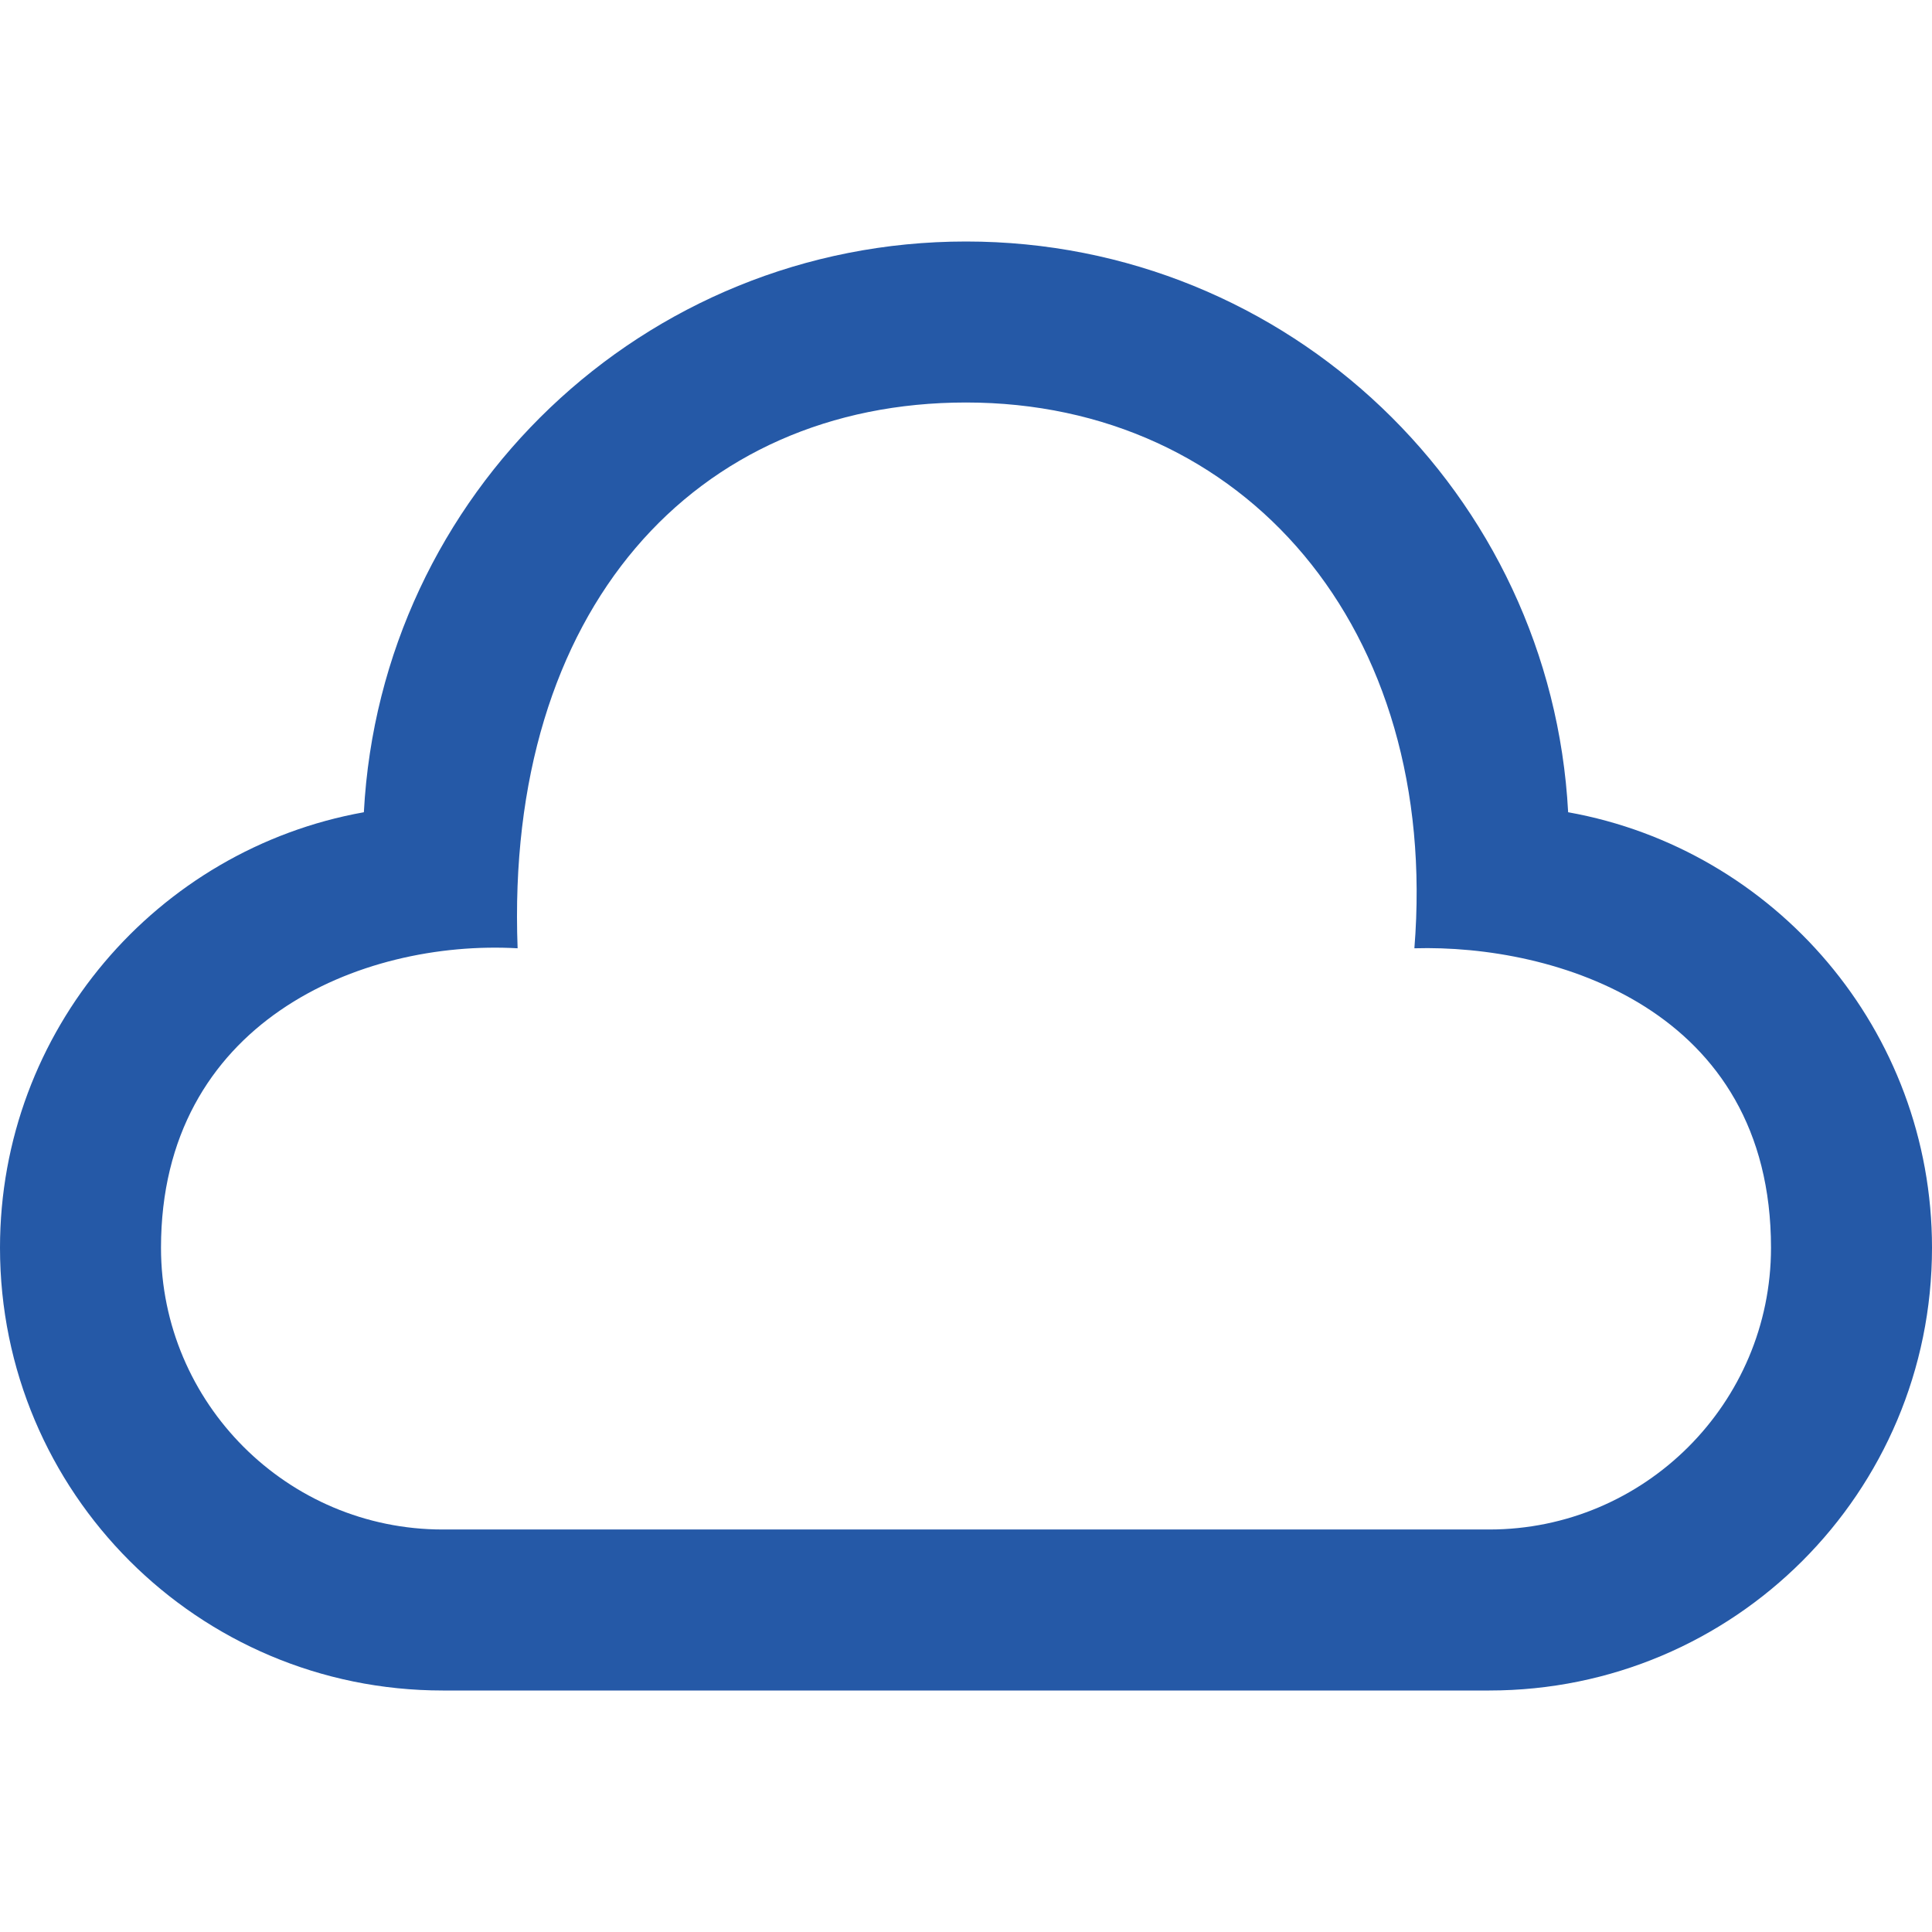 <?xml version="1.0" encoding="utf-8"?>
<!-- Generator: Adobe Illustrator 23.0.0, SVG Export Plug-In . SVG Version: 6.00 Build 0)  -->
<svg version="1.1" id="iconmonstr" xmlns="http://www.w3.org/2000/svg" xmlns:xlink="http://www.w3.org/1999/xlink" x="0px" y="0px"
	 viewBox="0 0 24 24" style="enable-background:new 0 0 24 24;" xml:space="preserve">
<style type="text/css">
	.st0{fill:#2559A7;}
</style>
<path id="cloud-2" class="st0" d="M12,5c3.45,0,5.89,2.8,5.57,6.78C19.31,11.73,22,12.53,22,15.5c0,1.93-1.57,3.5-3.5,3.5h-13
	C3.57,19,2,17.43,2,15.5c0-2.8,2.48-3.83,4.43-3.72C6.27,7.56,8.64,5,12,5z M12,3c-4.01,0-7.27,3.14-7.48,7.09
	C1.95,10.55,0,12.8,0,15.5C0,18.54,2.46,21,5.5,21h13c3.04,0,5.5-2.46,5.5-5.5c0-2.7-1.95-4.95-4.52-5.41C19.27,6.14,16.01,3,12,3z"
	/>
</svg>
